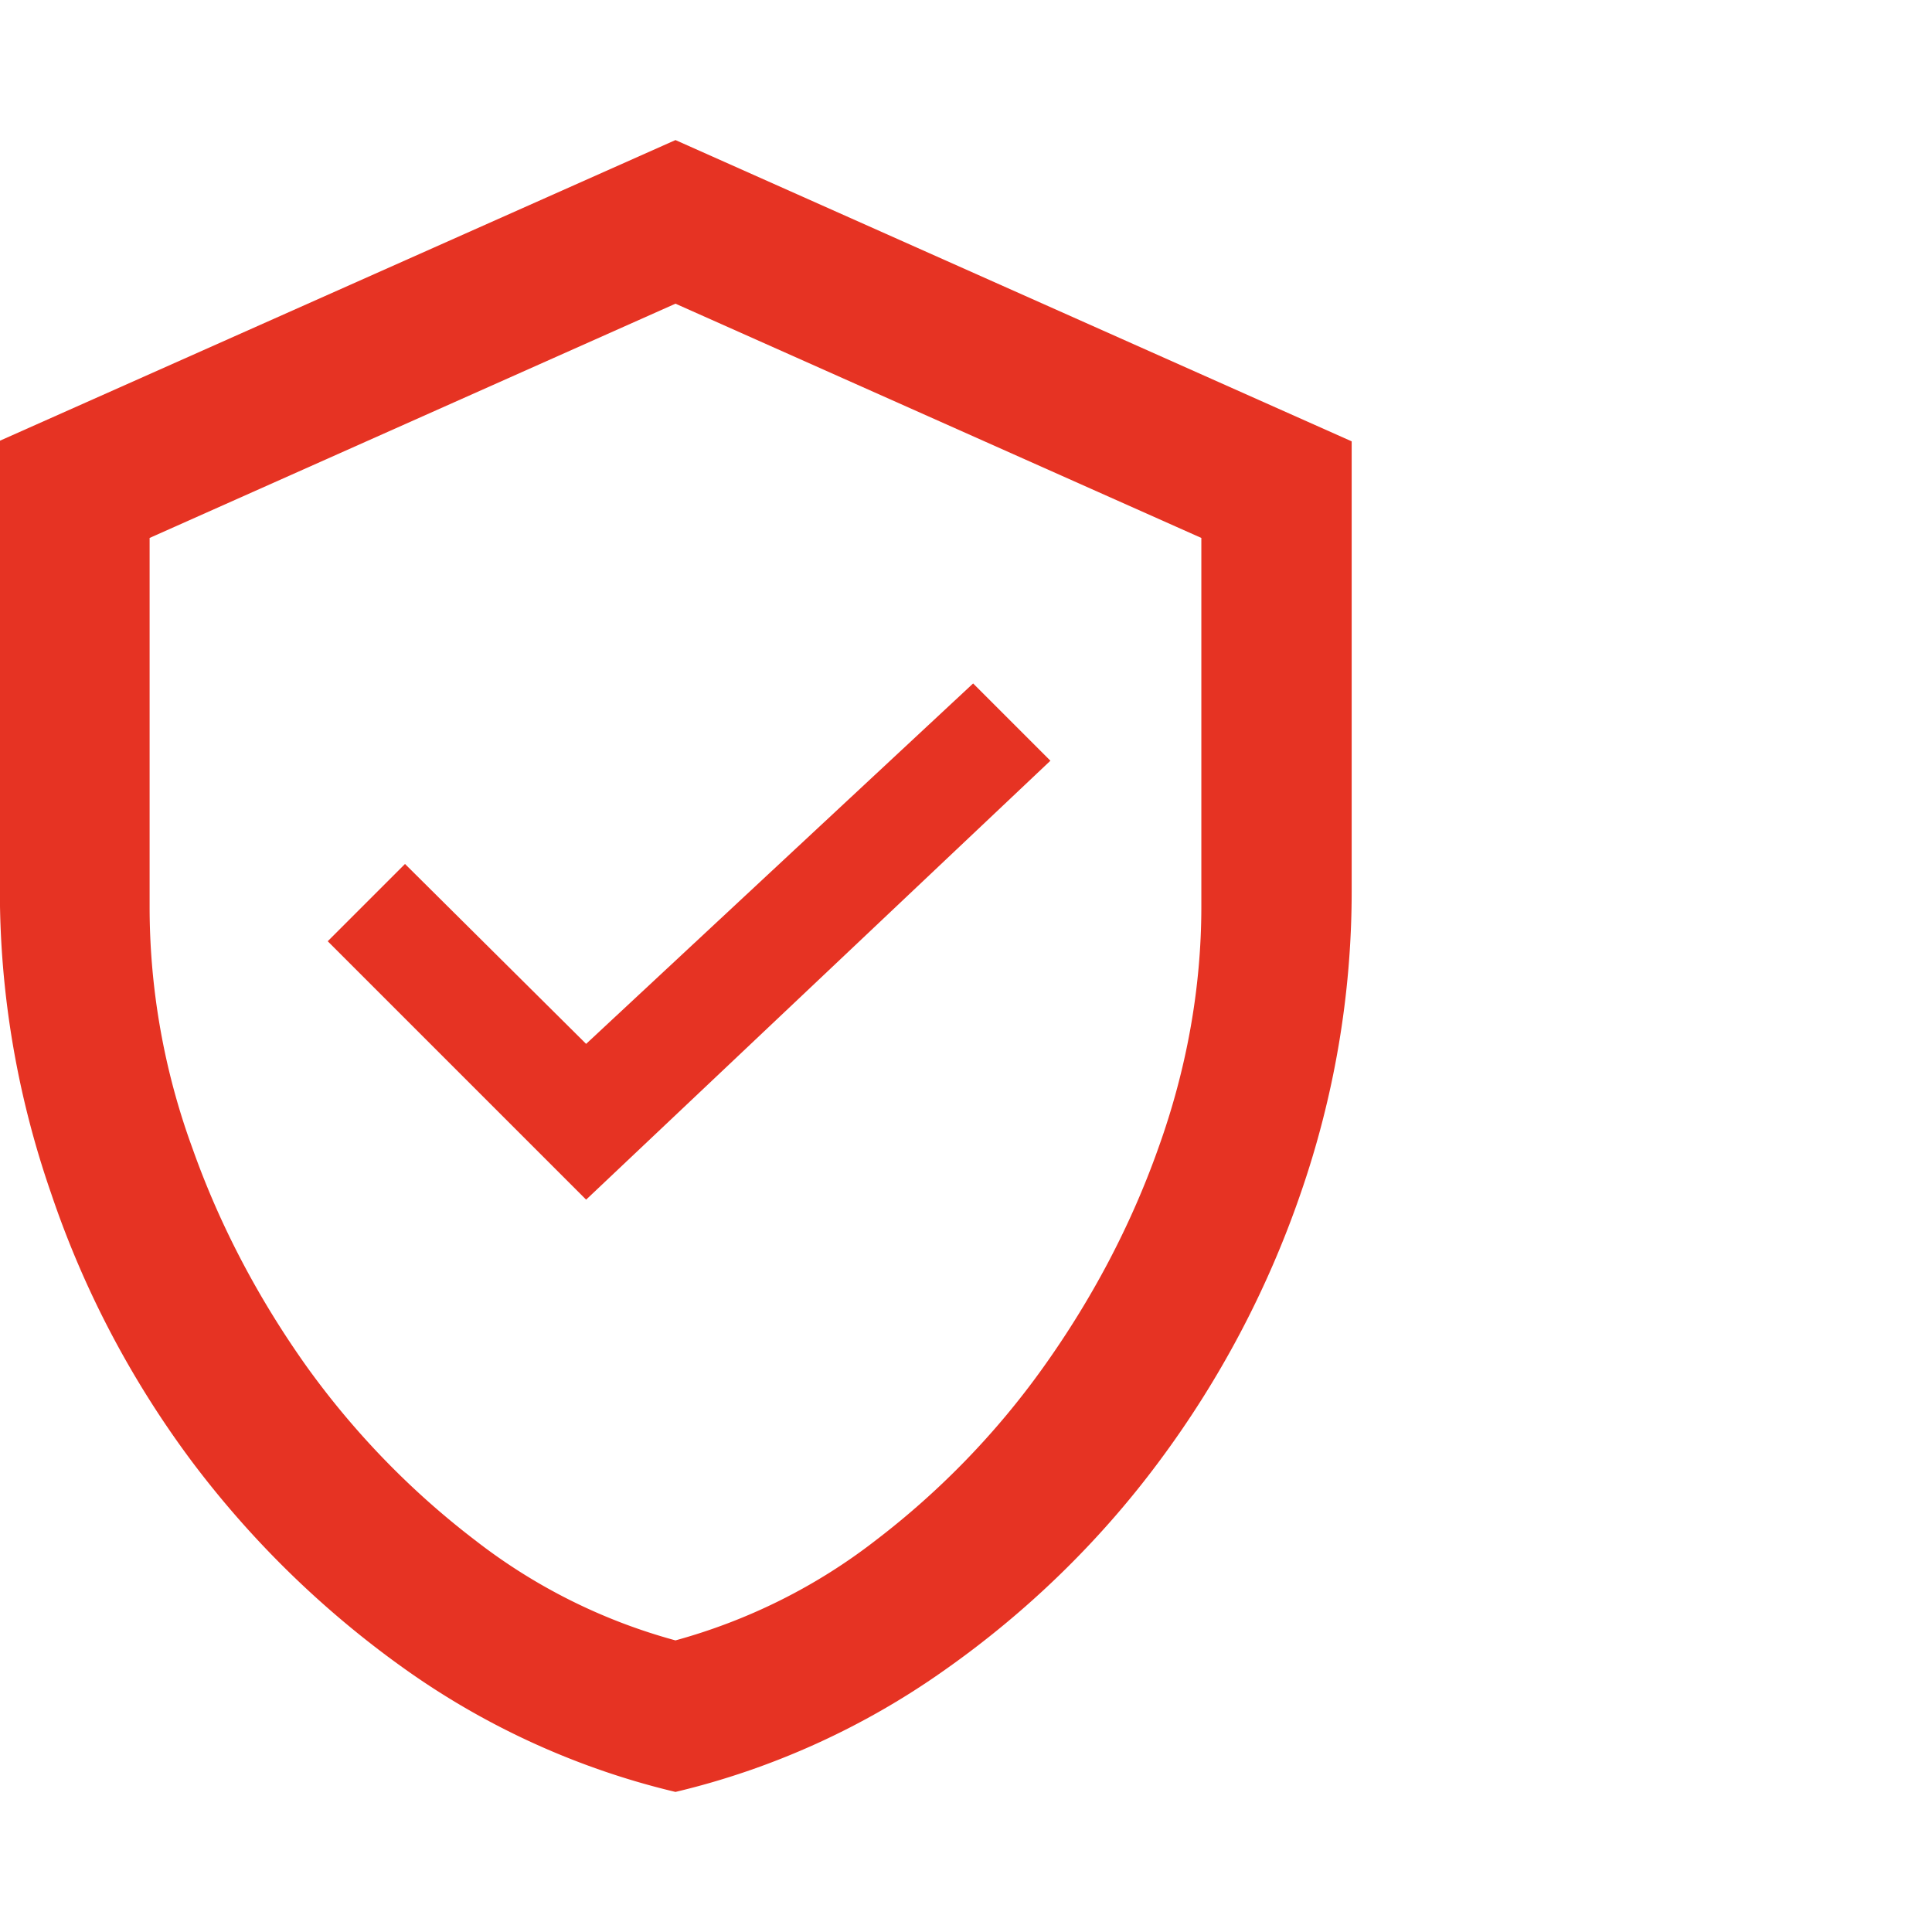 <svg xmlns="http://www.w3.org/2000/svg" width="32" height="32"><g fill="#E63323"><path d="M11.188 2.32L-.002 7.3v7.46c0 1.71.29 3.4.85 5.01.54 1.6 1.33 3.1 2.34 4.45a16.05 16.05 0 0 0 3.54 3.44c1.34.95 2.86 1.64 4.46 2.02 1.6-.38 3.12-1.07 4.46-2.02 1.35-.95 2.55-2.11 3.54-3.44a16.31 16.31 0 0 0 2.35-4.44c.56-1.61.85-3.31.85-5.01V7.31l-11.2-4.99zm8.71 12.7c0 1.36-.25 2.71-.71 3.99-.46 1.3-1.11 2.52-1.91 3.64-.77 1.08-1.71 2.05-2.77 2.86-.99.77-2.12 1.33-3.32 1.66a9.428 9.428 0 0 1-3.32-1.66c-1.06-.81-1.99-1.77-2.77-2.85-.8-1.12-1.45-2.34-1.91-3.64-.47-1.28-.71-2.64-.71-4V8.91l8.71-3.88 8.71 3.88v6.11z"/><path d="M9.708 19.87l-4.28-4.28 1.28-1.28 3 2.98 6.41-5.97 1.28 1.28-7.69 7.27z"/></g></svg>